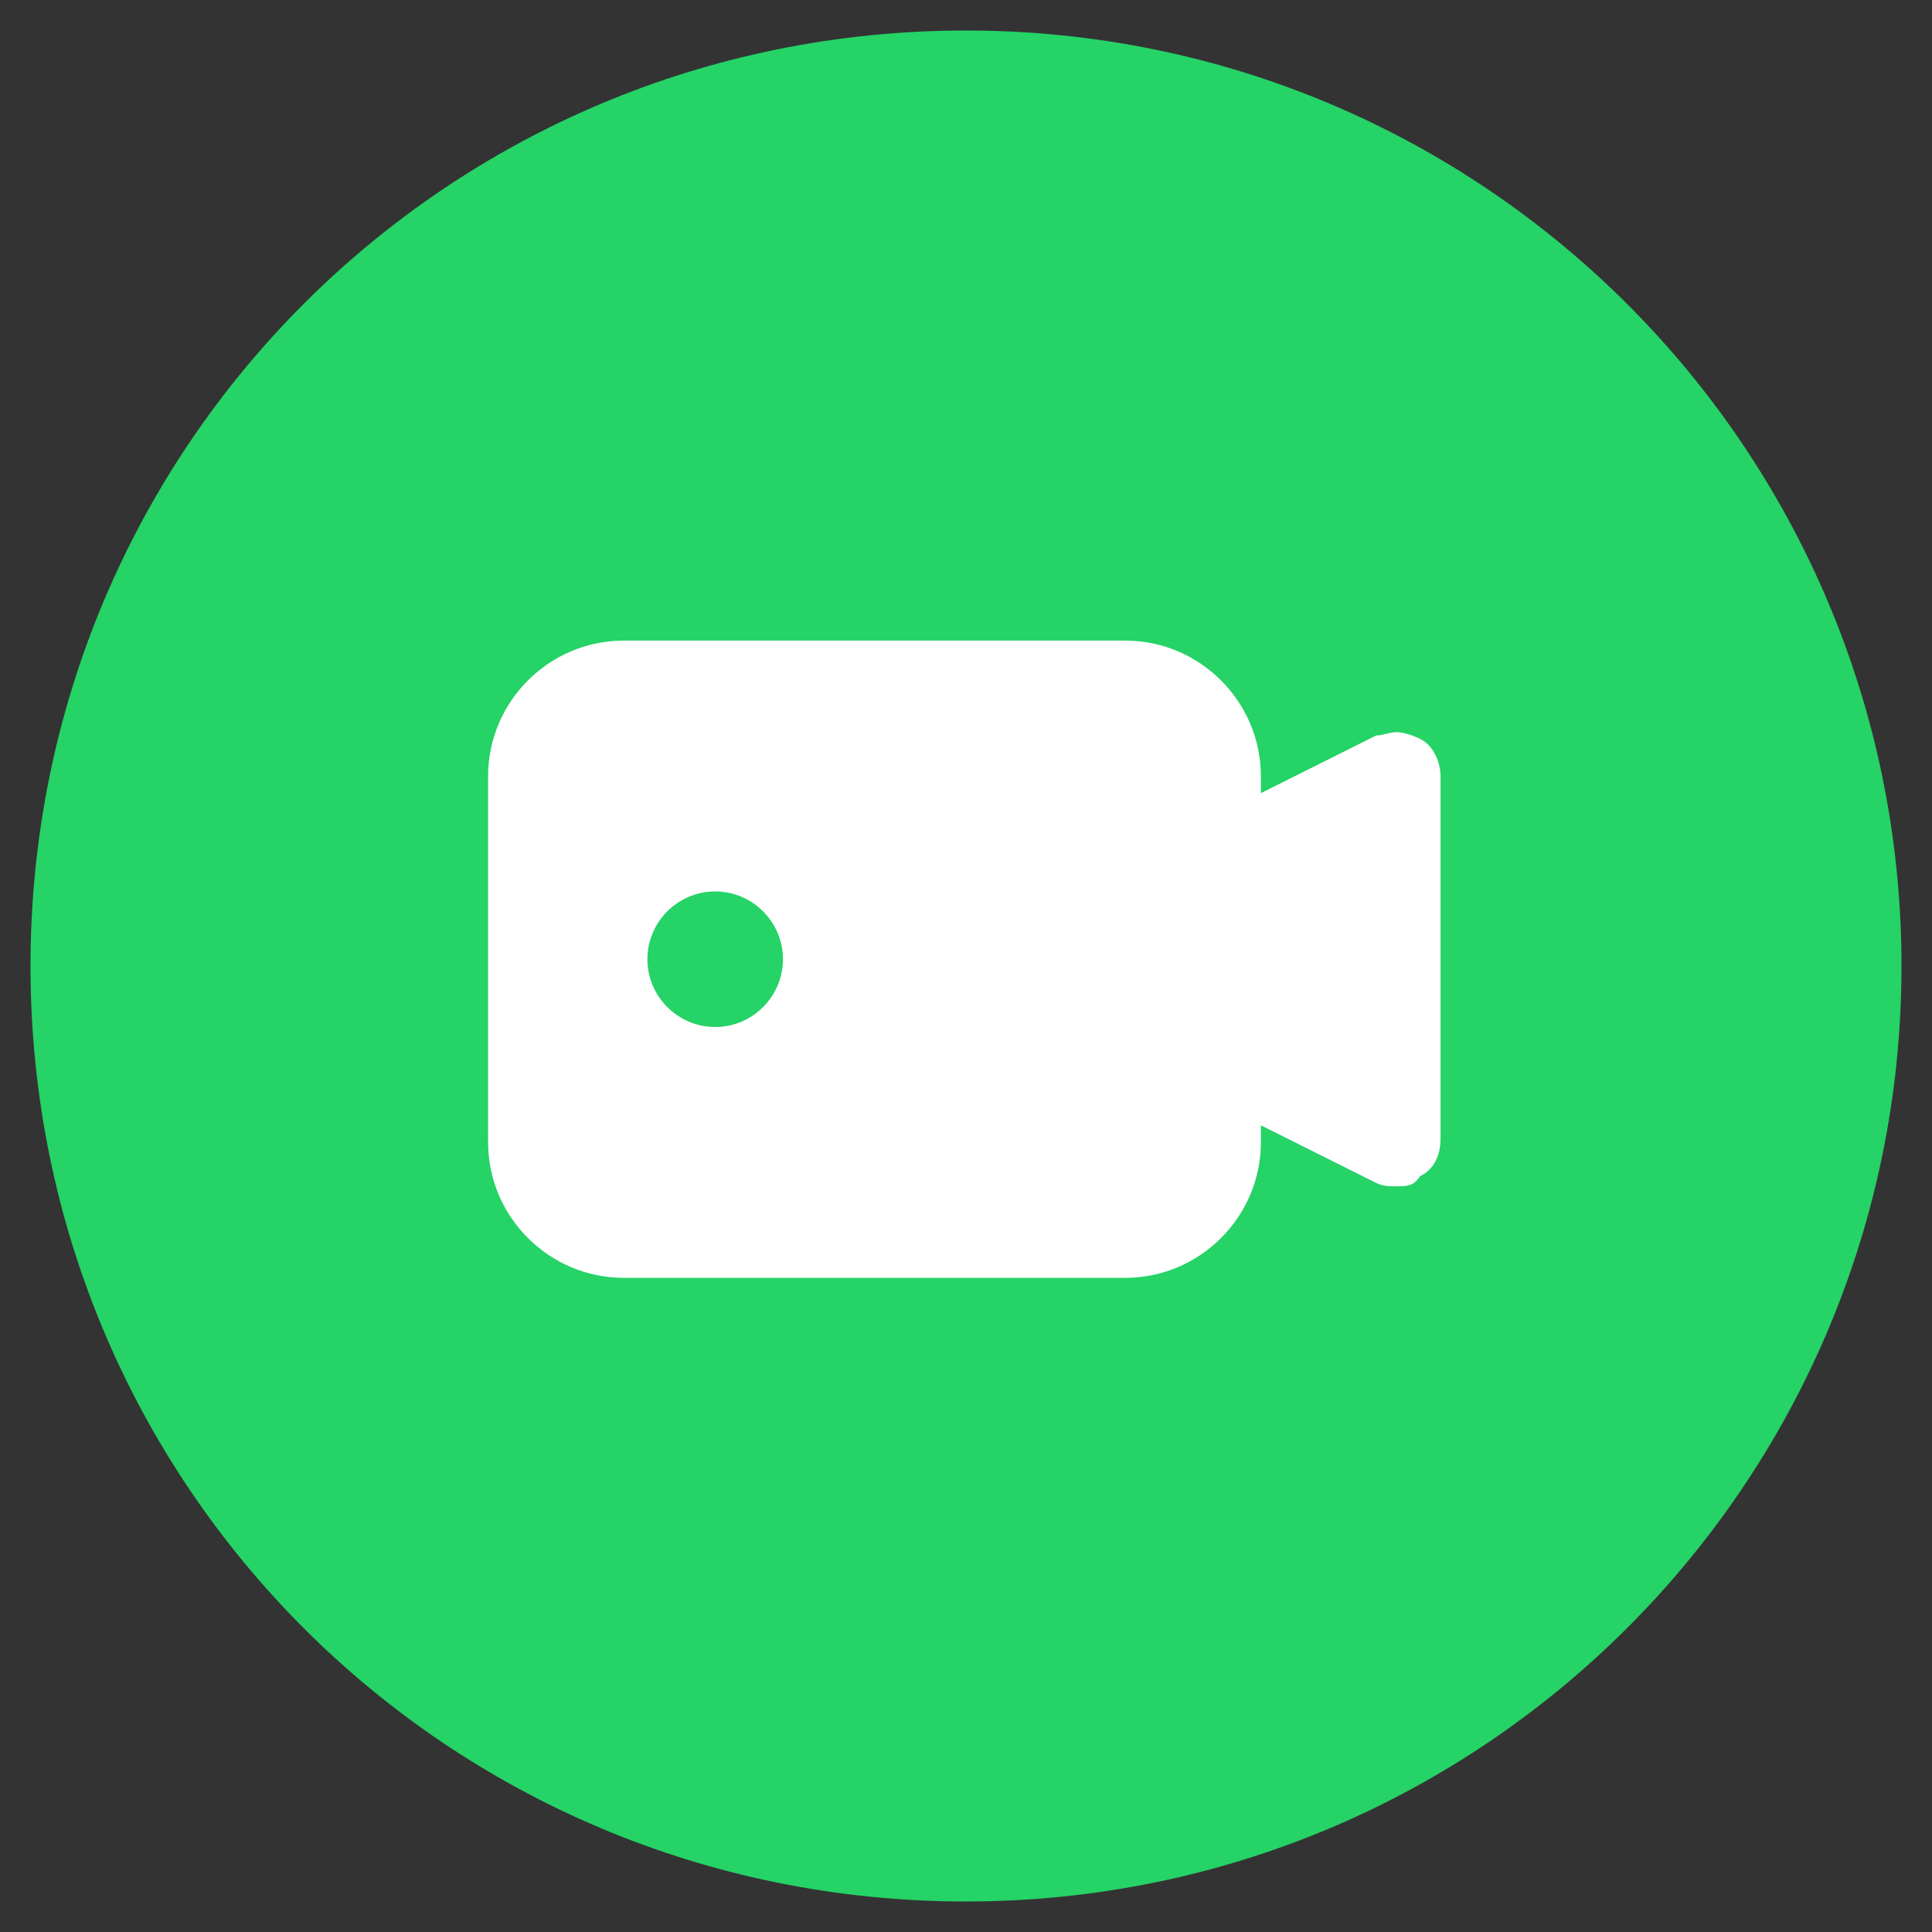<?xml version="1.0" encoding="utf-8"?>
<!-- Generator: Adobe Illustrator 24.2.0, SVG Export Plug-In . SVG Version: 6.00 Build 0)  -->
<svg version="1.1" id="Layer_1" xmlns="http://www.w3.org/2000/svg" xmlns:xlink="http://www.w3.org/1999/xlink" x="0px" y="0px"
	 viewBox="0 0 57 57" style="enable-background:new 0 0 57 57;" xml:space="preserve">
<rect x="0" y="0" width="57" height="57" fill="#333333" stroke="none"/>
<style type="text/css">
	.st0{fill-rule:evenodd;clip-rule:evenodd;fill:#25D366;}
	.st1{fill-rule:evenodd;clip-rule:evenodd;fill:#FFFFFF;}
</style>
<g>
	<g>
		<path class="st0" d="M28.5,56.1c15.3,0,27.6-12.4,27.6-27.6S43.8,0.9,28.5,0.9S0.9,13.2,0.9,28.5S13.2,56.1,28.5,56.1z"/>
	</g>
	<path class="st1" d="M41.2,21.6c0.2,0,0.5,0.1,0.7,0.2c0.4,0.2,0.6,0.7,0.6,1.1v10.7c0,0.5-0.2,0.9-0.6,1.1
		C41.7,35,41.5,35,41.2,35c-0.2,0-0.4,0-0.6-0.1l-3.4-1.7v0.5c0,2.2-1.8,4-4,4H18.4c-2.2,0-4-1.8-4-4V22.9c0-2.2,1.8-4,4-4h14.8
		c2.2,0,4,1.8,4,4v0.5l3.4-1.7C40.8,21.7,41,21.6,41.2,21.6z M19.1,28.3c0,1.1,0.9,2,2,2c1.1,0,2-0.9,2-2c0-1.1-0.9-2-2-2
		C20,26.3,19.1,27.2,19.1,28.3z"/>
</g>
</svg>
